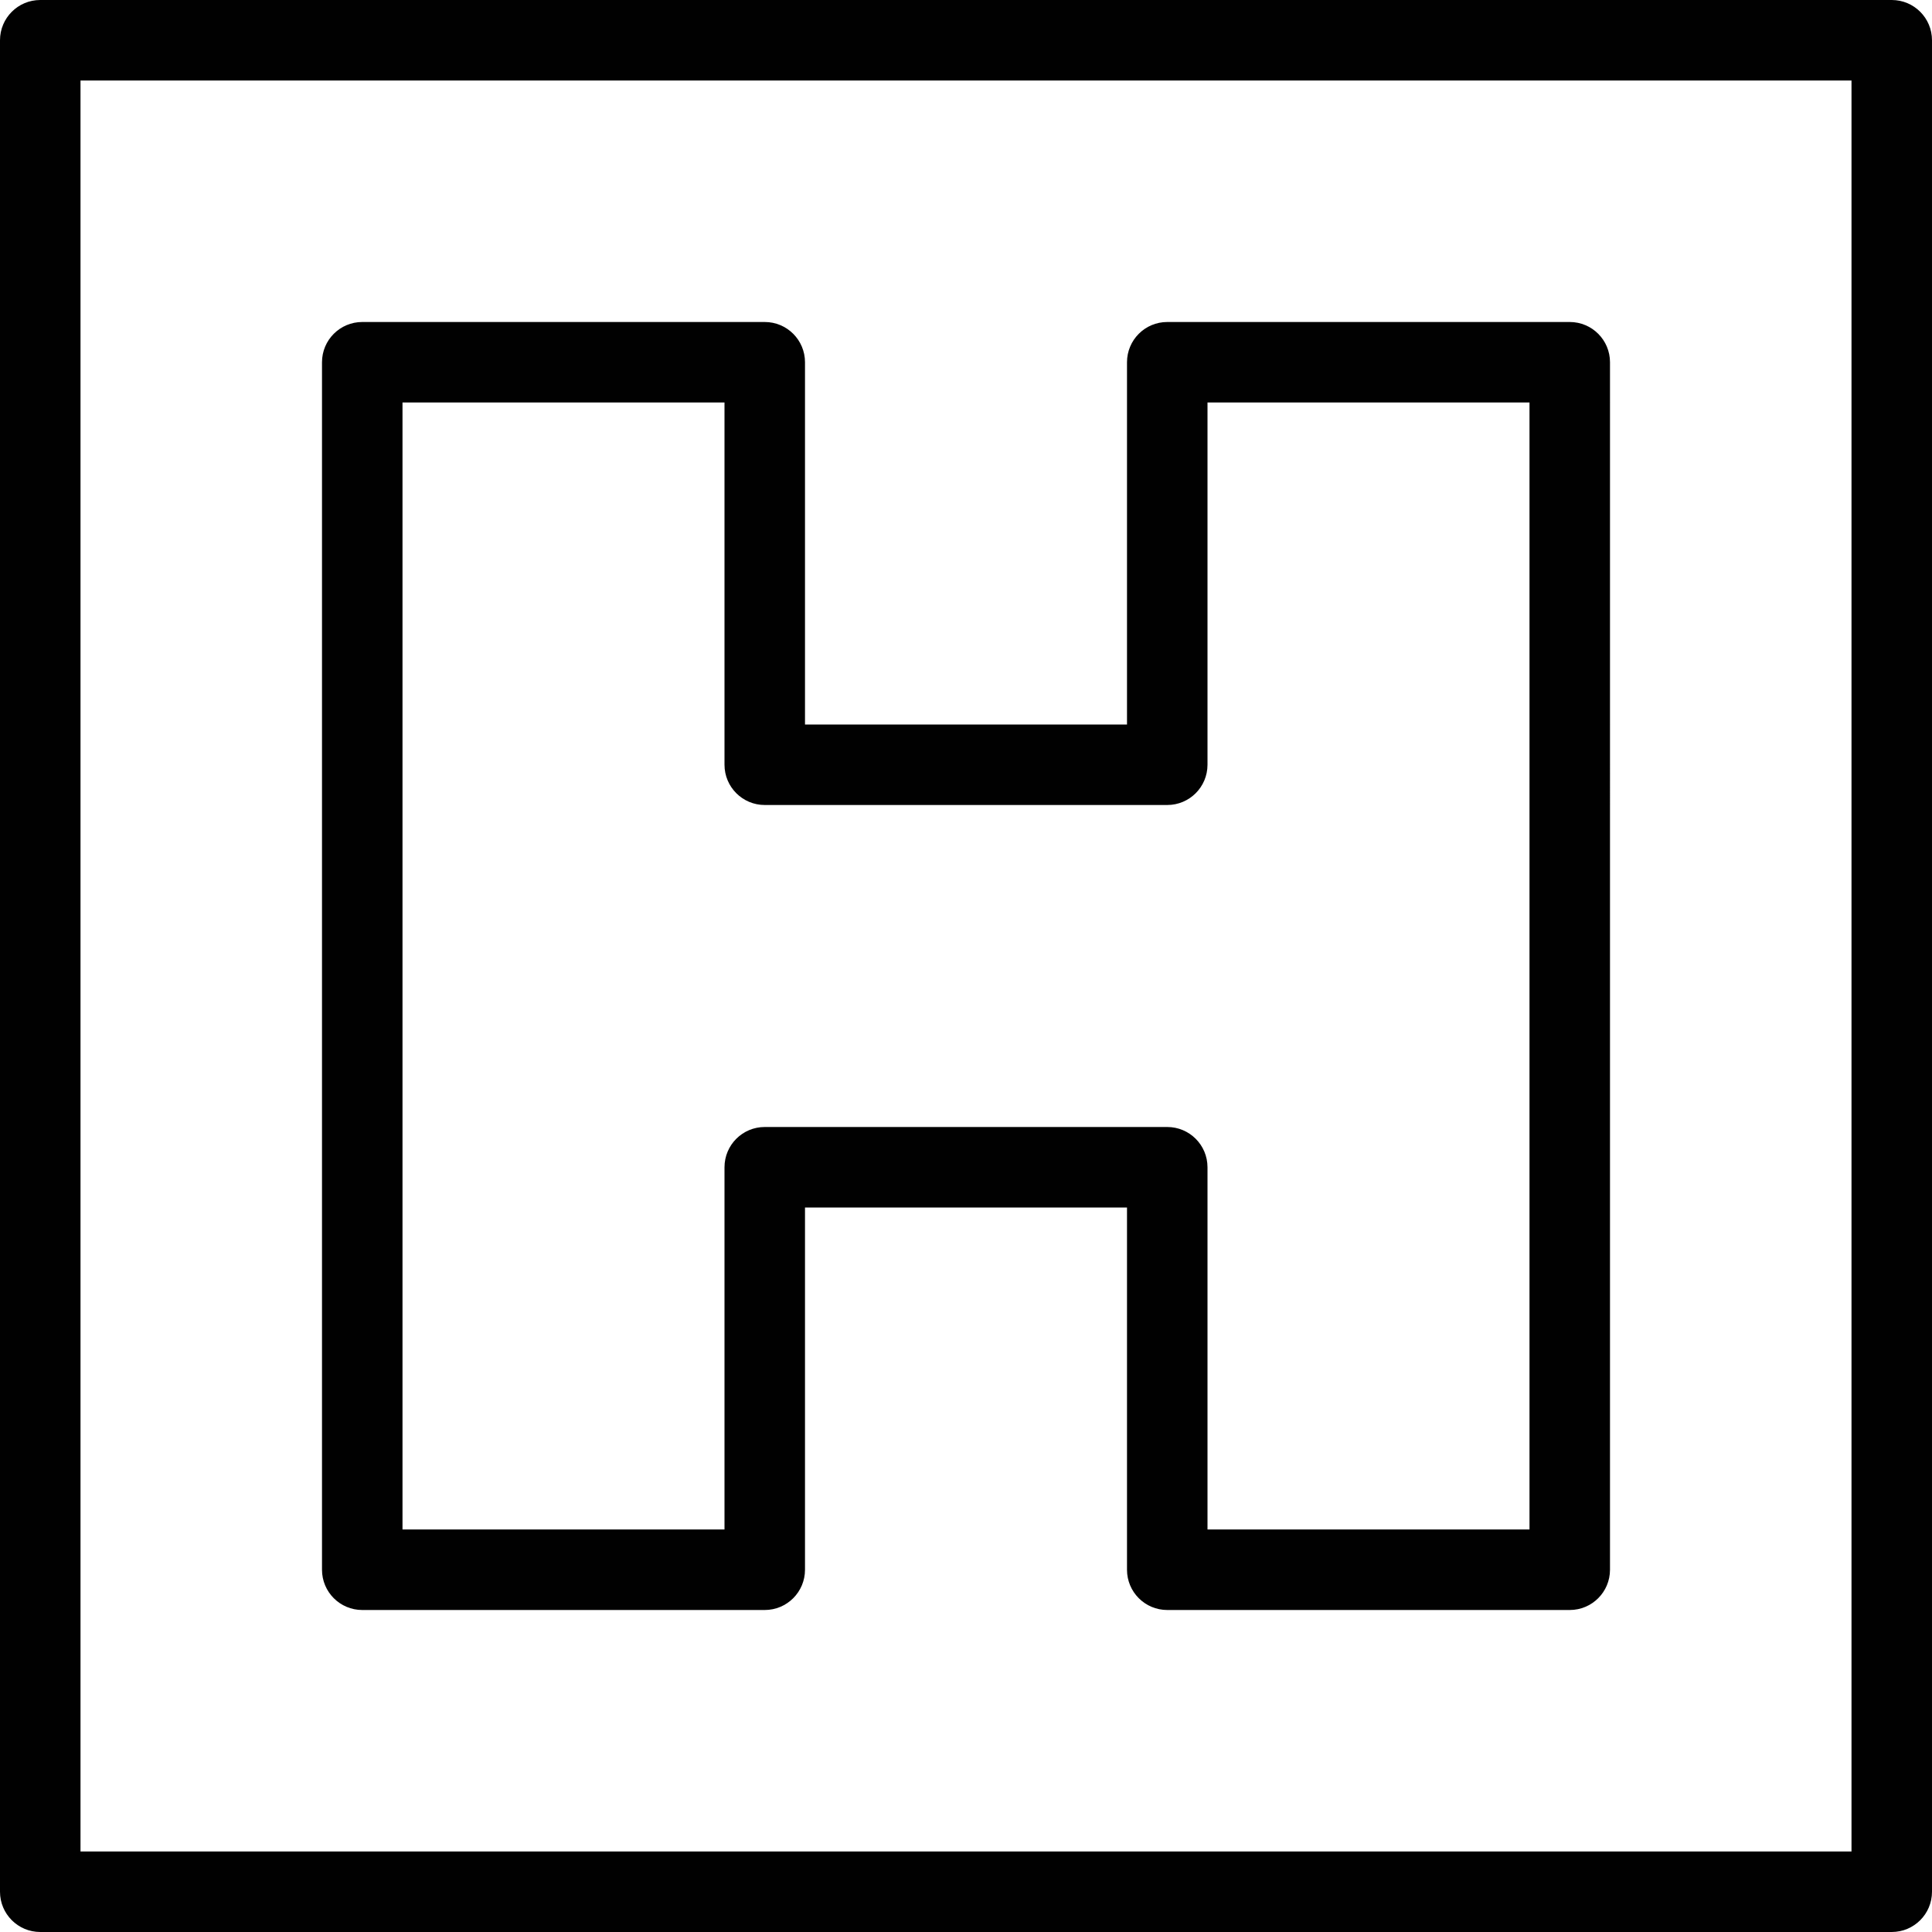 <?xml version="1.0" encoding="utf-8"?>
<!-- Generator: Adobe Illustrator 17.0.0, SVG Export Plug-In . SVG Version: 6.00 Build 0)  -->
<!DOCTYPE svg PUBLIC "-//W3C//DTD SVG 1.1//EN" "http://www.w3.org/Graphics/SVG/1.1/DTD/svg11.dtd">
<svg version="1.1" id="Layer_1" xmlns="http://www.w3.org/2000/svg" xmlns:xlink="http://www.w3.org/1999/xlink" x="0px" y="0px"
	 width="48px" height="48px" viewBox="0 0 48 48" enable-background="new 0 0 48 48" xml:space="preserve">
<g>
	<path fill="#010101" d="M47,0H1C0.447,0,0,0.448,0,1v46c0,0.552,0.447,1,1,1h46c0.553,0,1-0.448,1-1V1C48,0.448,47.553,0,47,0z
		 M46,46H2V2h44V46z"/>
	<path fill="#010101" d="M9,40h10c0.553,0,1-0.448,1-1v-9h8v9c0,0.552,0.447,1,1,1h10c0.553,0,1-0.448,1-1V9c0-0.552-0.447-1-1-1H29
		c-0.553,0-1,0.448-1,1v9h-8V9c0-0.552-0.447-1-1-1H9C8.447,8,8,8.448,8,9v30C8,39.552,8.447,40,9,40z M10,10h8v9
		c0,0.552,0.447,1,1,1h10c0.553,0,1-0.448,1-1v-9h8v28h-8v-9c0-0.552-0.447-1-1-1H19c-0.553,0-1,0.448-1,1v9h-8V10z"/>
</g>
</svg>
